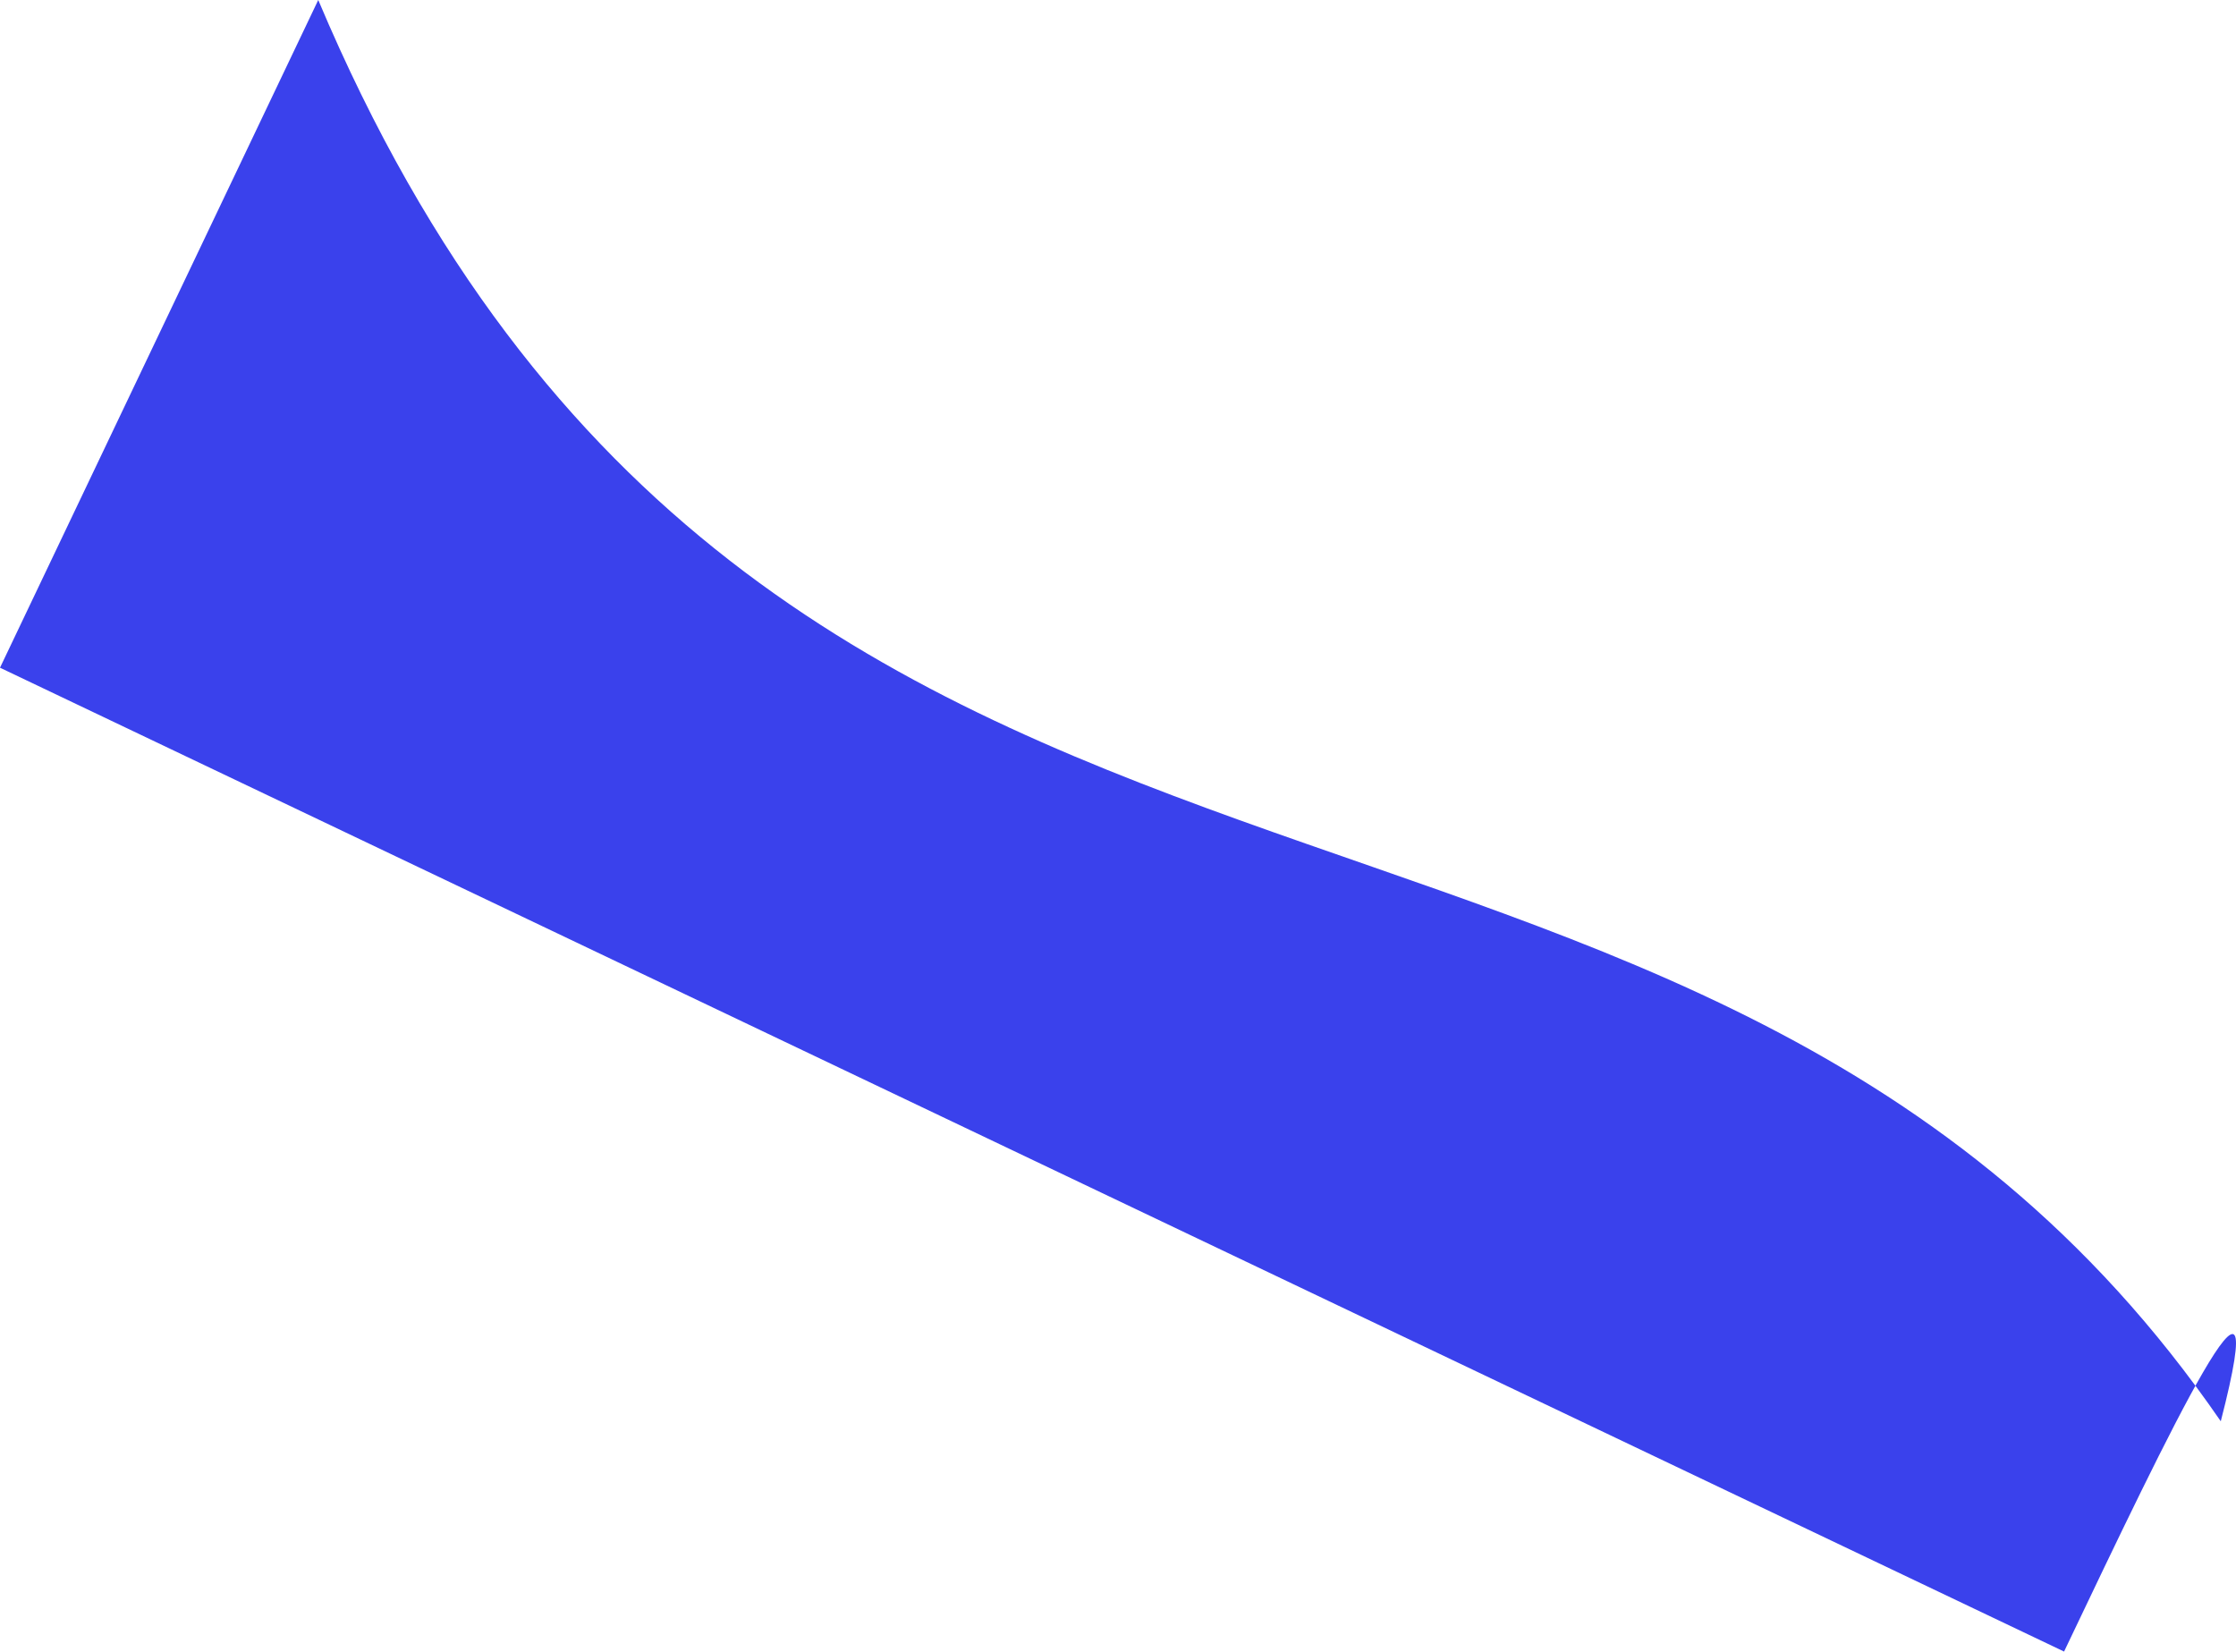 <svg xmlns="http://www.w3.org/2000/svg" width="1879.875" height="1388.477" viewBox="0 0 1879.875 1388.477">
  <path id="Rectangle_13" data-name="Rectangle 13" d="M-57.968,6318.757C316.861,7207.5,1098.917,6870.174,1541.544,7513.642c46.629-180.642-42.559,6.475-131.746,193.592L-325.53,6880.108Z" transform="translate(325.53 -6318.757)" fill="#3a41ec"/>
</svg>

